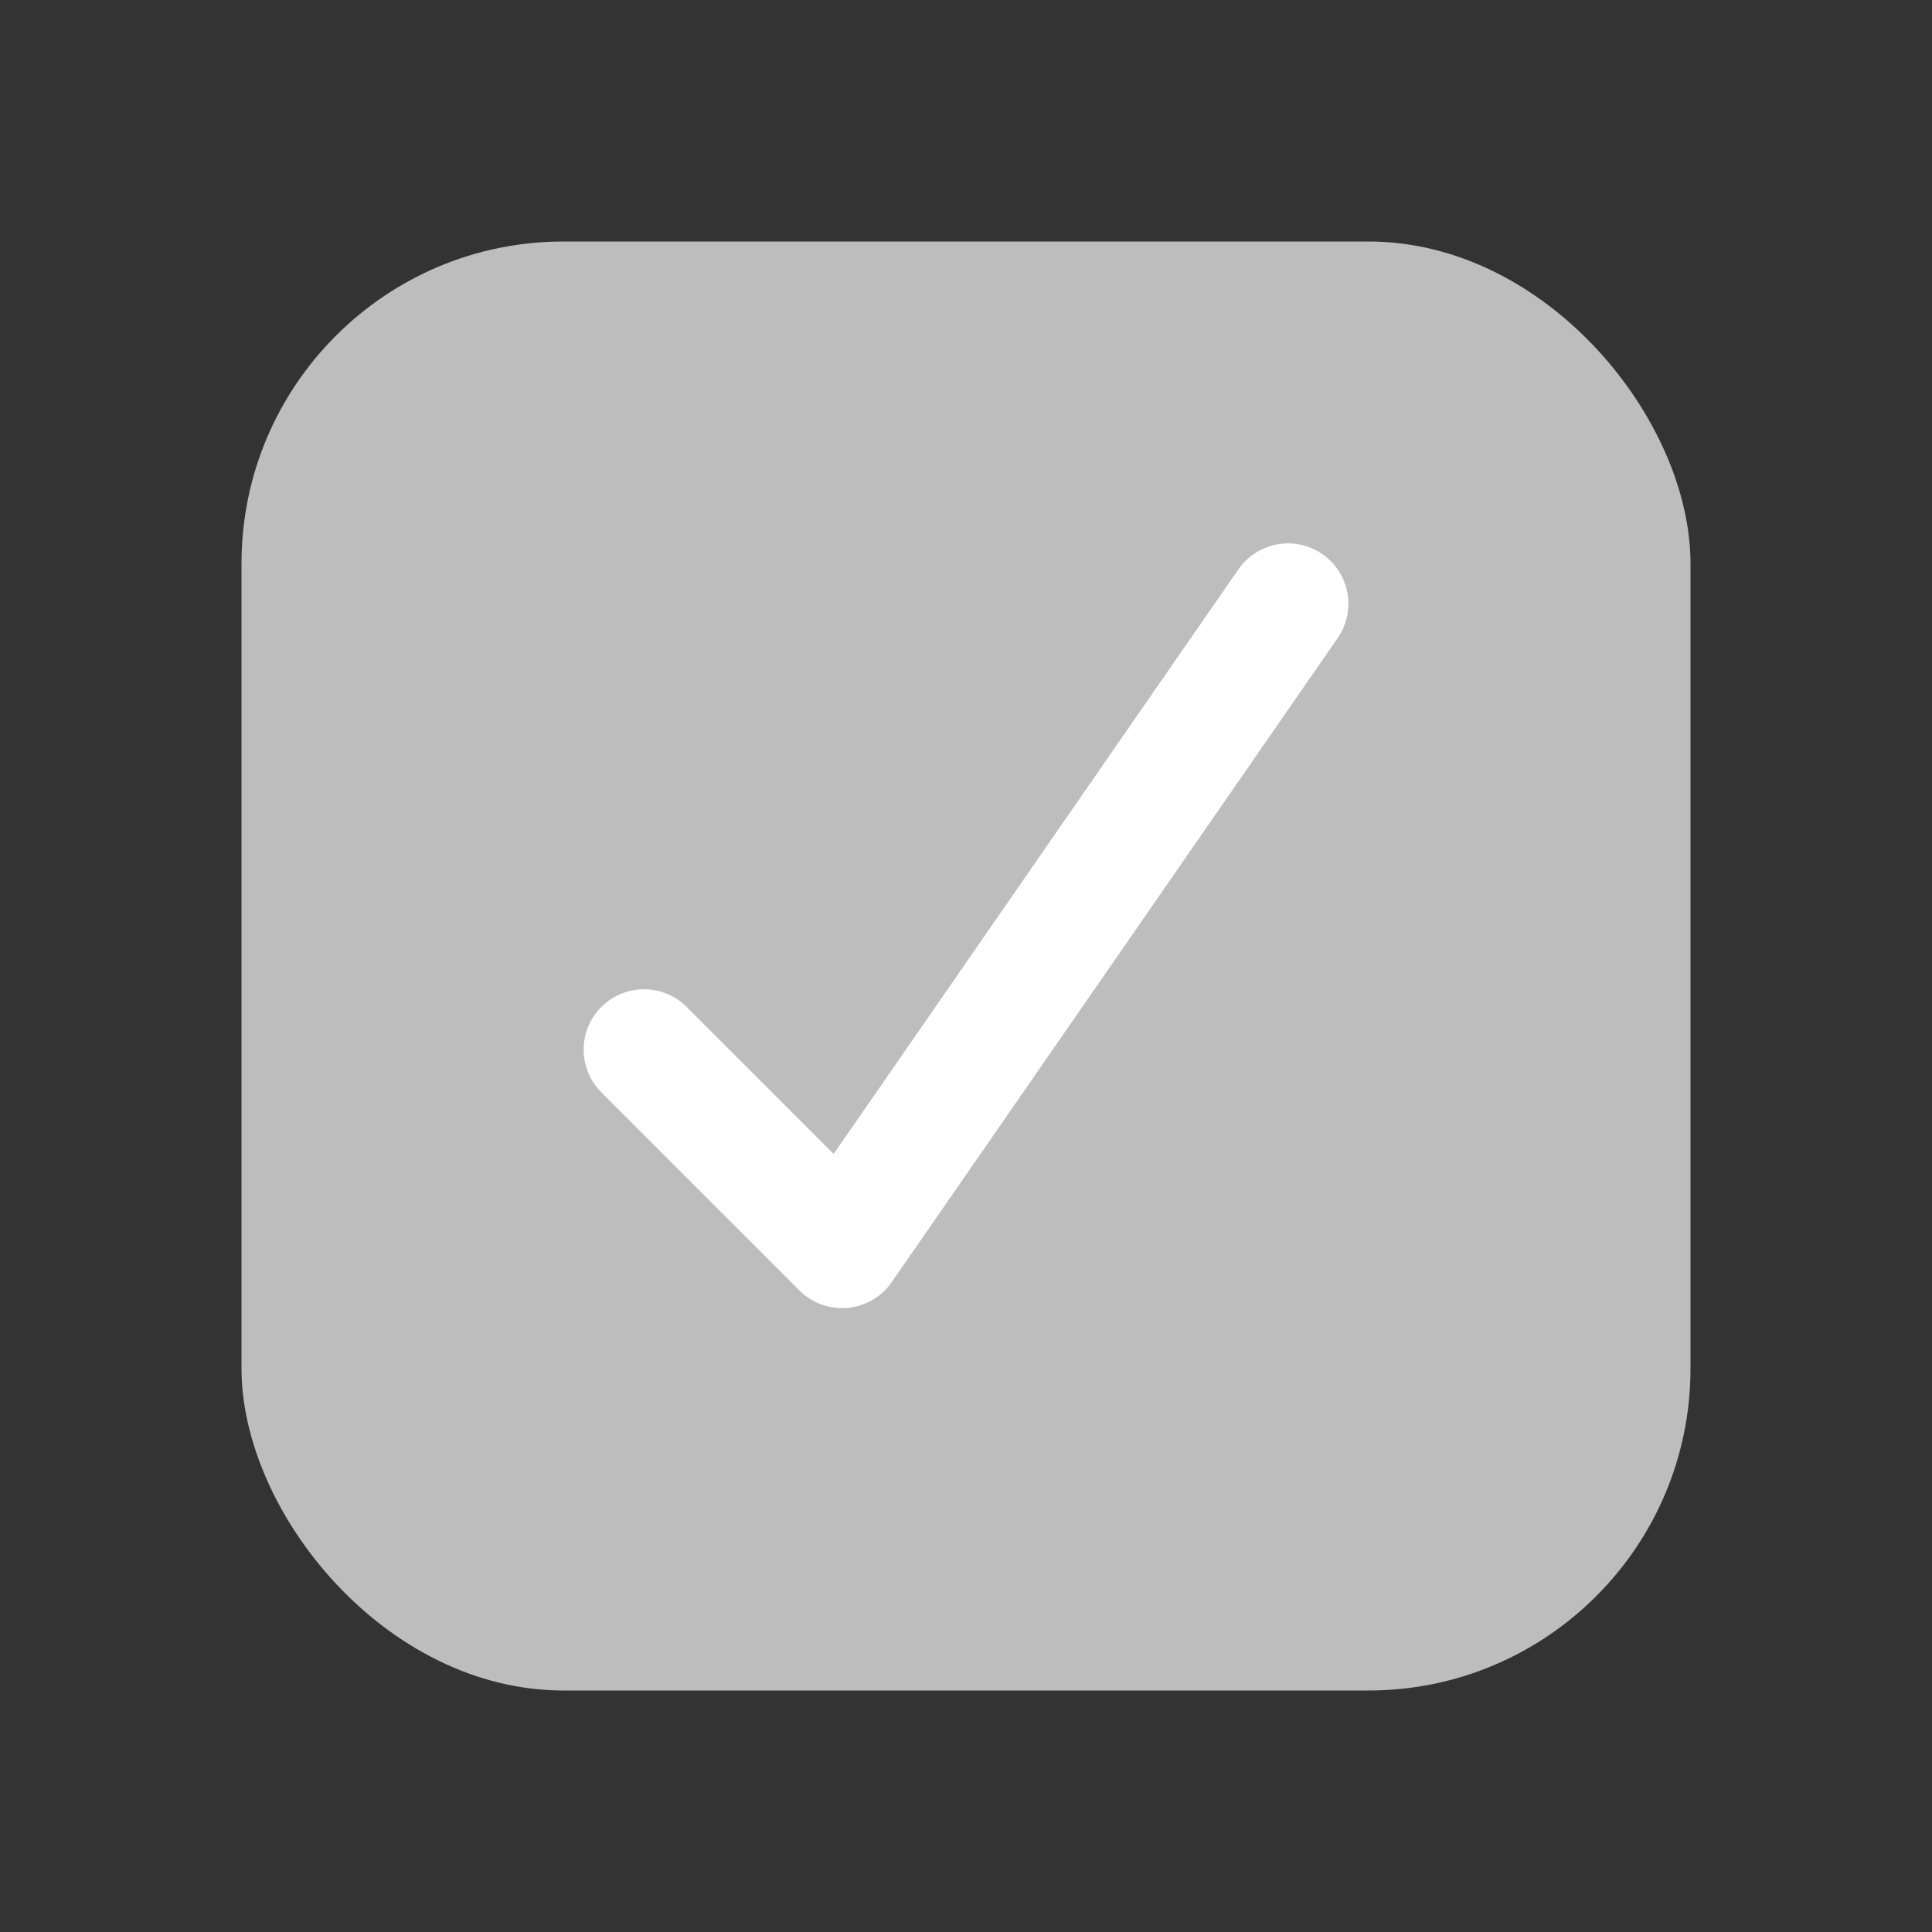 <svg width="24" height="24" viewBox="0 0 24 24" fill="none" xmlns="http://www.w3.org/2000/svg">
<rect x="0" y="0" width="24" height="24" fill="#333333" stroke="none"/>
<rect x="3" y="3" width="18" height="18" rx="4" fill="#BDBDBD"/>
<path d="M8 13.039L10.461 15.5L16 7.5" stroke="white" stroke-width="1.5" stroke-linecap="round" stroke-linejoin="round"/>
</svg>

